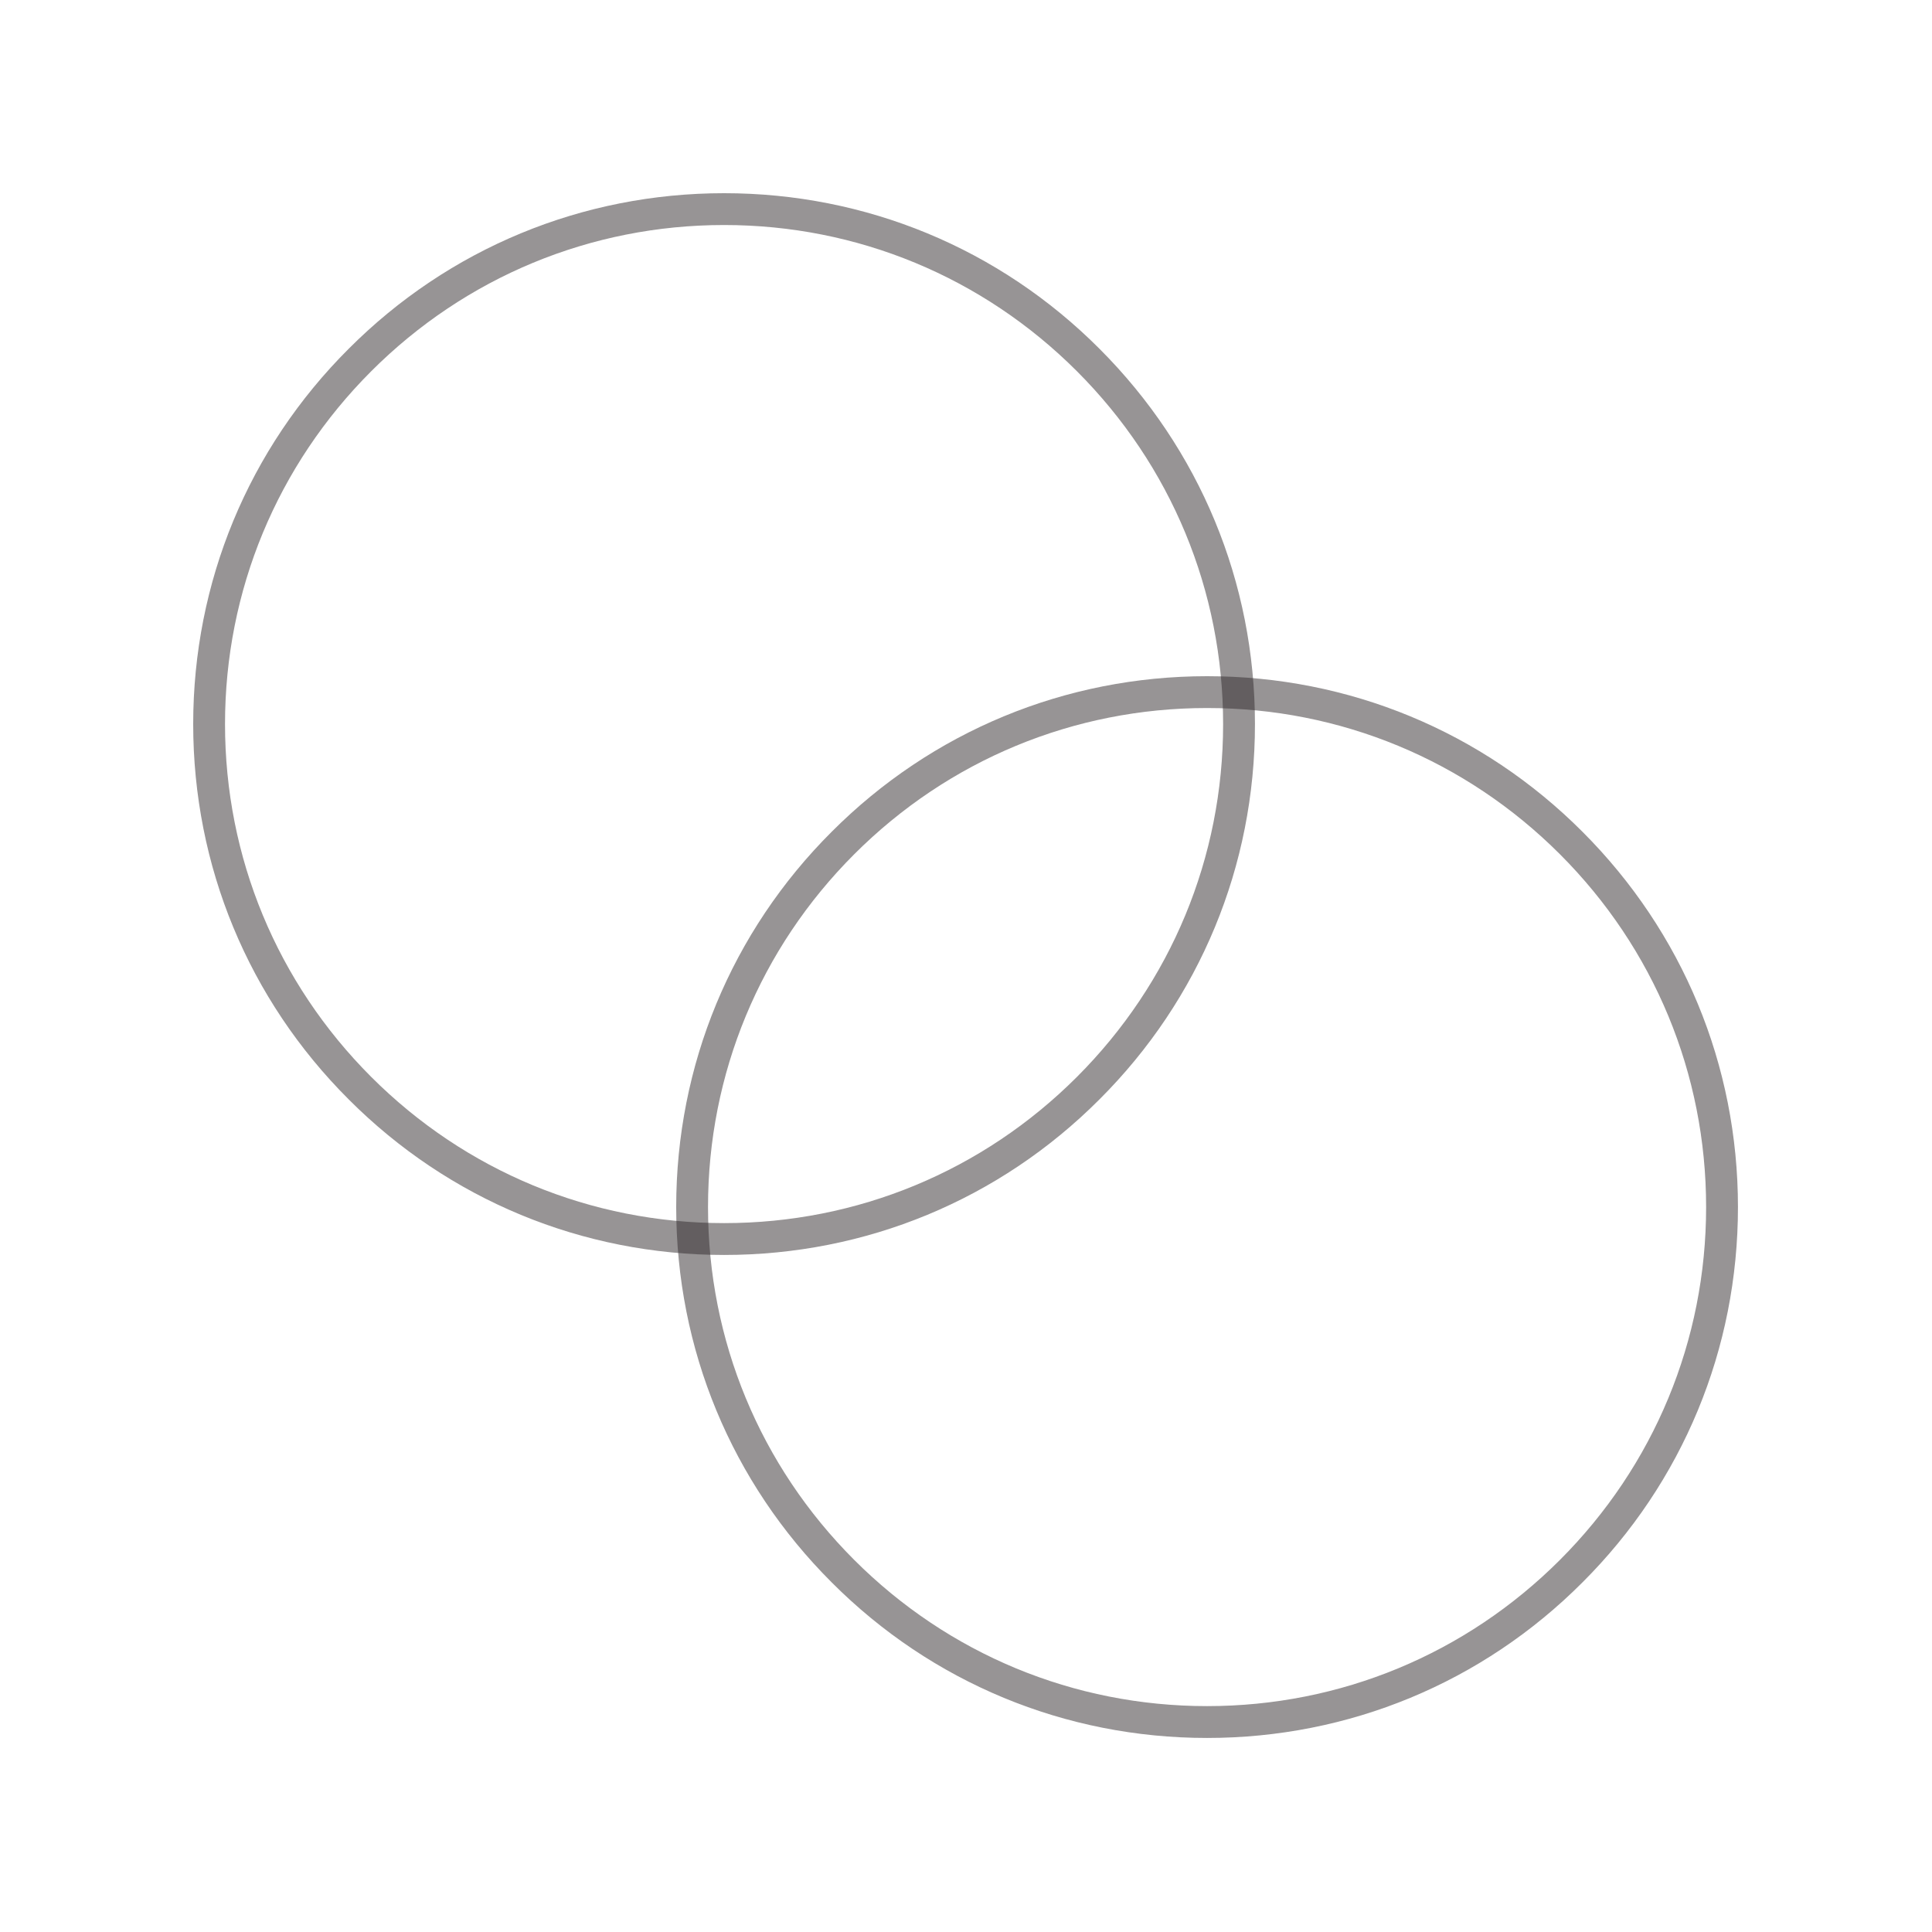 <?xml version="1.0" encoding="UTF-8"?><svg xmlns="http://www.w3.org/2000/svg" xmlns:xlink="http://www.w3.org/1999/xlink" width="375" zoomAndPan="magnify" viewBox="0 0 375 375" height="375" preserveAspectRatio="xMidYMid meet" version="1.0"><defs><filter x="0%" y="0%" width="100%" xmlns:xlink="http://www.w3.org/1999/xlink" xlink:type="simple" xlink:actuate="onLoad" height="100%" id="filter-remove-color" xlink:show="other"><feColorMatrix values="0 0 0 0 1 0 0 0 0 1 0 0 0 0 1 0 0 0 1 0" color-interpolation-filters="sRGB"/></filter><mask id="mask-0"><g filter="url(#filter-remove-color)"><rect x="-37.5" width="450" fill="rgb(0%, 0%, 0%)" y="-37.5" height="450" fill-opacity="0.498"/></g></mask><clipPath id="clip-0"><path d="M 0.441 1 L 206.84 1 L 206.84 207.84 L 0.441 207.84 Z M 0.441 1 " clip-rule="nonzero"/></clipPath><clipPath id="clip-1"><rect x="0" width="207" y="0" height="208"/></clipPath><mask id="mask-1"><g filter="url(#filter-remove-color)"><rect x="-37.5" width="450" fill="rgb(0%, 0%, 0%)" y="-37.5" height="450" fill-opacity="0.498"/></g></mask><clipPath id="clip-2"><path d="M 0.039 1 L 206.68 1 L 206.68 207.68 L 0.039 207.68 Z M 0.039 1 " clip-rule="nonzero"/></clipPath><clipPath id="clip-3"><rect x="0" width="207" y="0" height="208"/></clipPath></defs><g mask="url(#mask-0)"><g transform="matrix(1, 0, 0, 1, 37, 36)"><g id="source-5" clip-path="url(#clip-1)"><g clip-path="url(#clip-0)"><path fill="rgb(18.039%, 15.689%, 16.469%)" d="M 103.543 207.586 C 76.031 207.586 50.125 196.879 30.688 177.398 C 11.207 157.957 0.5 132.055 0.5 104.543 C 0.5 77.031 11.207 51.125 30.688 31.688 C 50.125 12.207 76.031 1.5 103.543 1.5 C 131.055 1.5 156.957 12.207 176.398 31.688 C 195.879 51.168 206.586 77.031 206.586 104.543 C 206.586 132.055 195.879 157.957 176.398 177.398 C 156.957 196.879 131.055 207.586 103.543 207.586 Z M 103.543 7.676 C 77.68 7.676 53.34 17.77 35.055 36.055 C 16.77 54.34 6.676 78.68 6.676 104.543 C 6.676 130.406 16.77 154.746 35.055 173.031 C 53.34 191.316 77.68 201.406 103.543 201.406 C 129.406 201.406 153.746 191.316 172.031 173.031 C 190.316 154.746 200.406 130.406 200.406 104.543 C 200.406 78.68 190.316 54.34 172.031 36.055 C 153.746 17.77 129.406 7.676 103.543 7.676 Z M 103.543 7.676 " fill-opacity="1" fill-rule="nonzero"/></g></g></g></g><g mask="url(#mask-1)"><g transform="matrix(1, 0, 0, 1, 131, 130)"><g id="source-8" clip-path="url(#clip-3)"><g clip-path="url(#clip-2)"><path fill="rgb(18.039%, 15.689%, 16.469%)" d="M 103.293 207.336 C 75.781 207.336 49.875 196.629 30.438 177.148 C 10.957 157.707 0.25 131.805 0.25 104.293 C 0.25 76.781 10.957 50.875 30.438 31.438 C 49.875 11.957 75.781 1.25 103.293 1.25 C 130.805 1.25 156.707 11.957 176.148 31.438 C 195.629 50.918 206.336 76.781 206.336 104.293 C 206.336 131.805 195.629 157.707 176.148 177.148 C 156.707 196.629 130.805 207.336 103.293 207.336 Z M 103.293 7.426 C 77.43 7.426 53.09 17.52 34.805 35.805 C 16.52 54.09 6.426 78.43 6.426 104.293 C 6.426 130.156 16.52 154.496 34.805 172.781 C 53.09 191.066 77.43 201.156 103.293 201.156 C 129.156 201.156 153.496 191.066 171.781 172.781 C 190.066 154.496 200.156 130.156 200.156 104.293 C 200.156 78.43 190.066 54.09 171.781 35.805 C 153.496 17.52 129.156 7.426 103.293 7.426 Z M 103.293 7.426 " fill-opacity="1" fill-rule="nonzero"/></g></g></g></g></svg>